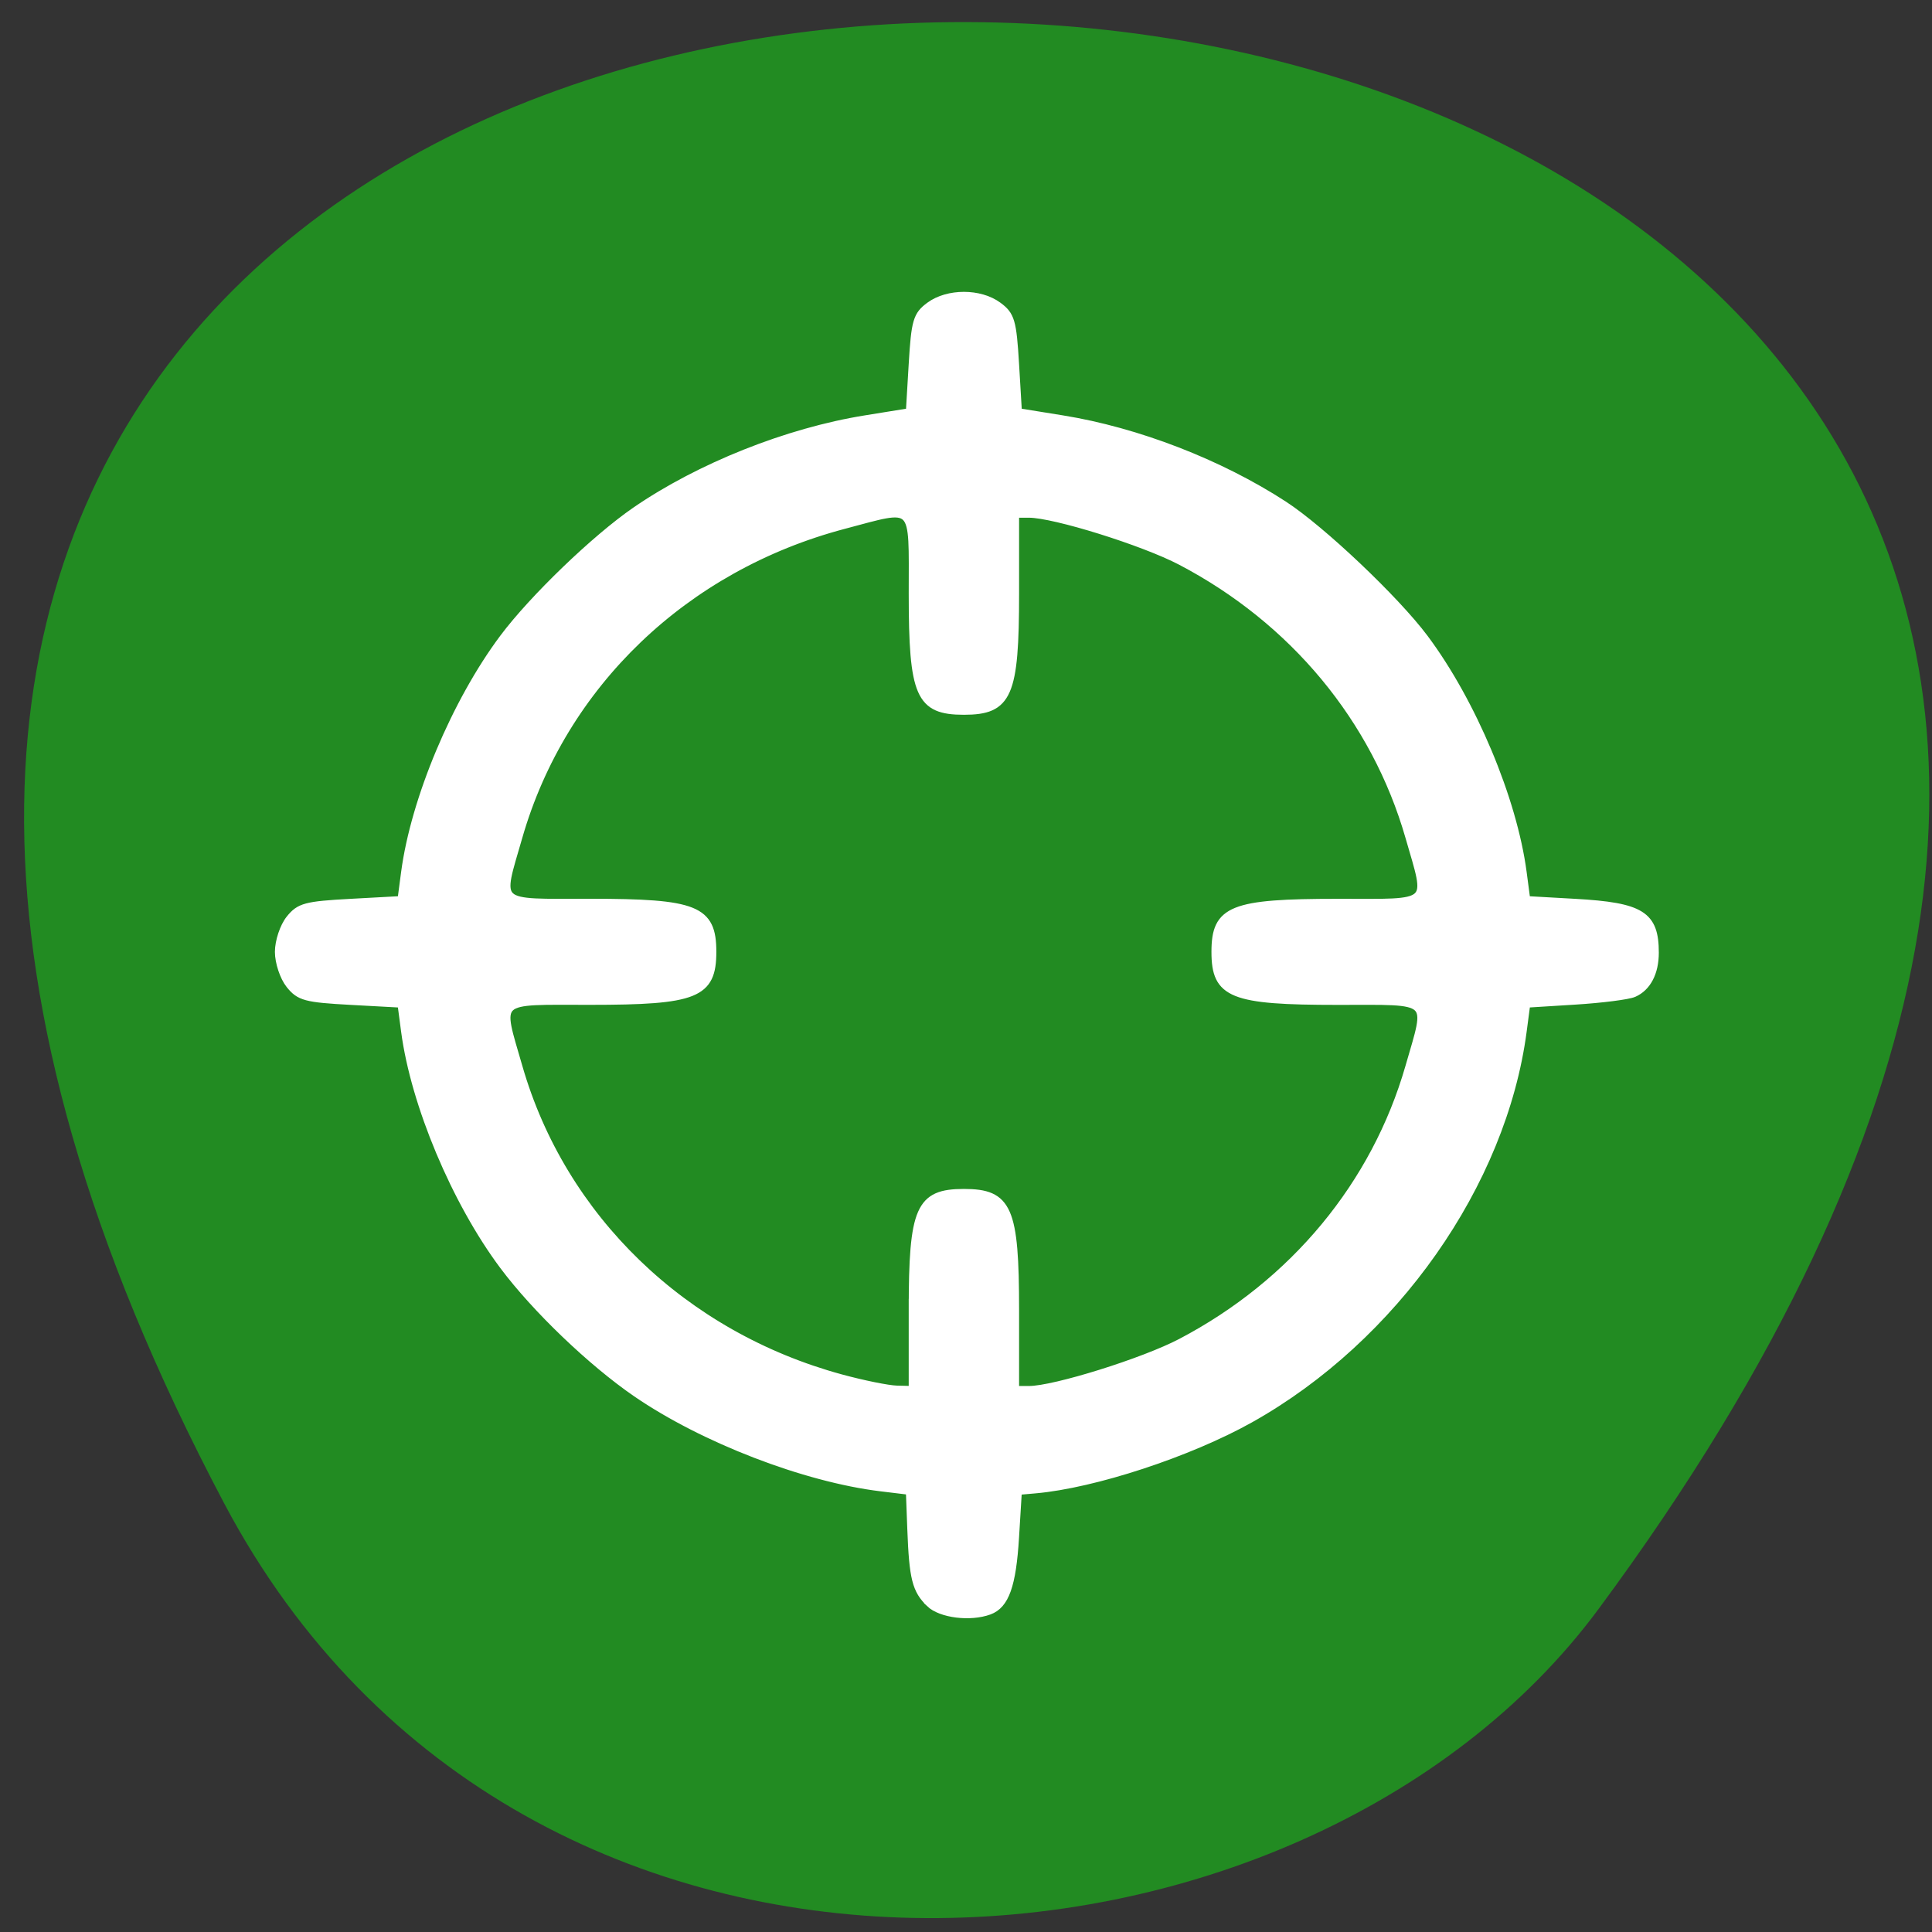 <svg xmlns="http://www.w3.org/2000/svg" viewBox="0 0 256 256"><rect x="0" y="0" width="256" height="256" fill="#333333" stroke="none"/><g fill="#228b22" color="#000"><path d="m -1363.8 1650.47 c 92.76 -229.28 -405.65 -114.61 -172.57 42.475 46.699 31.473 147.56 19.349 172.57 -42.475 z" transform="matrix(-0.996 0.242 0.24 1.313 -1724.74 -1637.8)"/></g><g fill="#fff" stroke="#fff"><path d="m 201.3 153.88 c -1.836 -1.759 -2.23 -3.32 -2.476 -9.811 l -0.192 -5.077 l -3.785 -0.459 c -10.11 -1.227 -23.56 -6.414 -32.434 -12.505 -5.946 -4.081 -13.358 -11.185 -17.617 -16.883 -6.356 -8.504 -11.768 -21.396 -13.05 -31.08 l -0.479 -3.627 l -6.669 -0.363 c -5.994 -0.326 -6.815 -0.546 -8.12 -2.176 -0.798 -0.997 -1.451 -2.956 -1.451 -4.352 0 -1.396 0.653 -3.355 1.451 -4.352 1.305 -1.63 2.125 -1.85 8.12 -2.176 l 6.669 -0.363 l 0.479 -3.627 c 1.281 -9.689 6.696 -22.584 13.05 -31.08 3.917 -5.237 12.178 -13.189 17.516 -16.861 8.464 -5.822 20.11 -10.464 30.444 -12.13 l 5.874 -0.948 l 0.378 -6.344 c 0.34 -5.695 0.572 -6.486 2.271 -7.735 2.424 -1.782 6.659 -1.782 9.08 0 1.699 1.248 1.931 2.04 2.271 7.735 l 0.378 6.344 l 5.874 0.948 c 9.906 1.598 20.826 5.822 29.322 11.341 5.01 3.253 14.81 12.537 18.637 17.651 6.355 8.494 11.771 21.391 13.05 31.08 l 0.479 3.627 l 6.434 0.363 c 8.786 0.495 10.597 1.629 10.597 6.635 0 2.642 -1.025 4.603 -2.817 5.391 -0.74 0.325 -4.241 0.772 -7.779 0.992 l -6.434 0.401 l -0.479 3.627 c -2.675 20.235 -17.07 40.707 -36.13 51.38 -8.107 4.539 -20.697 8.673 -28.488 9.354 l -2.271 0.199 l -0.378 6.165 c -0.388 6.327 -1.31 8.921 -3.447 9.707 -2.511 0.923 -6.403 0.438 -7.887 -0.984 z m -2.29 -38.86 c 0 -13.456 0.921 -15.559 6.812 -15.559 5.891 0 6.812 2.103 6.812 15.559 v 10.553 h 1.808 c 3.363 0 15.193 -3.695 20.14 -6.291 14.92 -7.827 25.74 -20.887 30.23 -36.489 2.688 -9.343 3.365 -8.719 -9.452 -8.719 -14.04 0 -16.236 -0.882 -16.236 -6.528 0 -5.646 2.194 -6.528 16.236 -6.528 12.817 0 12.14 0.624 9.452 -8.719 -4.489 -15.601 -15.309 -28.662 -30.23 -36.489 -4.949 -2.596 -16.78 -6.291 -20.14 -6.291 h -1.808 v 10.553 c 0 13.456 -0.921 15.559 -6.812 15.559 -5.891 0 -6.812 -2.103 -6.812 -15.559 0 -12.282 0.651 -11.634 -9.1 -9.06 -21.07 5.568 -37.27 21.09 -43.08 41.28 -2.688 9.343 -3.365 8.719 9.452 8.719 14.04 0 16.236 0.882 16.236 6.528 0 5.646 -2.194 6.528 -16.236 6.528 -12.817 0 -12.14 -0.624 -9.452 8.719 5.762 20.03 21.855 35.56 42.718 41.24 2.914 0.793 6.235 1.465 7.38 1.493 l 2.081 0.052 v -10.553 z" transform="translate(-78.1 58.58)"/></g></svg>